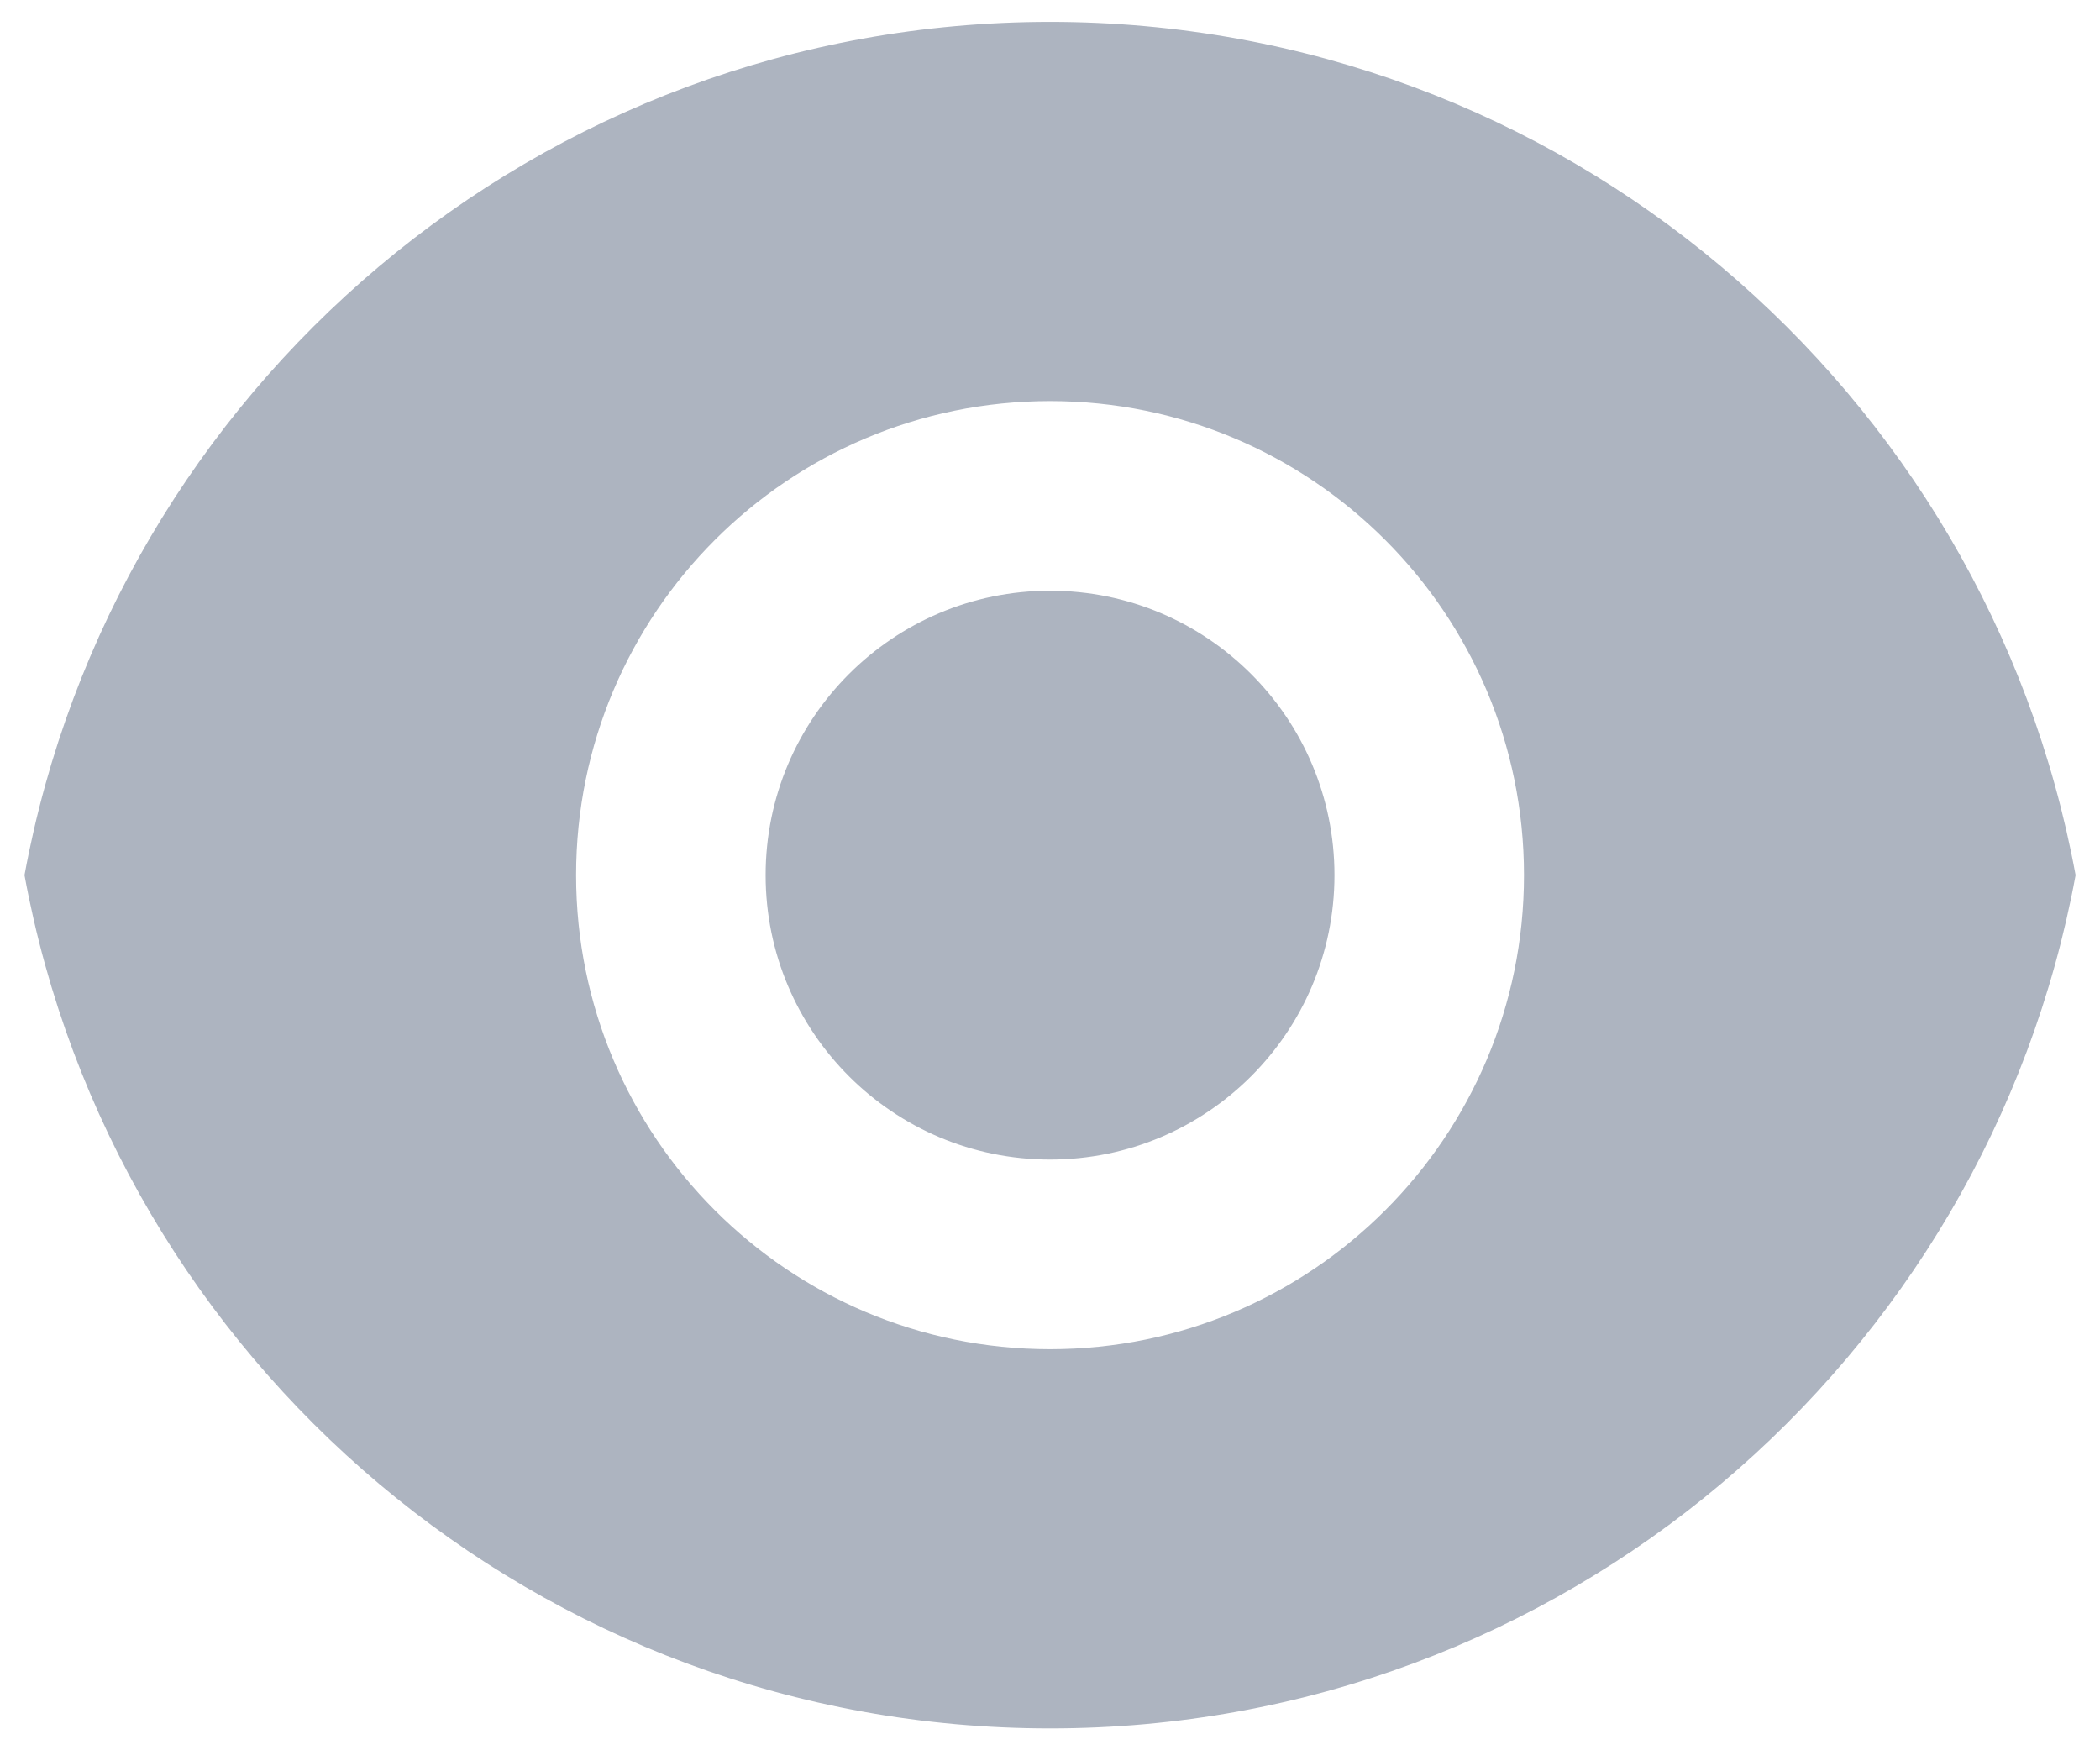 <svg width="24" height="20" viewBox="0 0 24 20" fill="none" xmlns="http://www.w3.org/2000/svg">
<path d="M0.28 10C1.299 4.453 6.159 0.25 12.001 0.25C17.842 0.25 22.702 4.453 23.721 10C22.702 15.547 17.842 19.75 12.001 19.75C6.159 19.75 1.299 15.547 0.28 10ZM12.001 15.417C14.992 15.417 17.417 12.992 17.417 10C17.417 7.008 14.992 4.583 12.001 4.583C9.009 4.583 6.584 7.008 6.584 10C6.584 12.992 9.009 15.417 12.001 15.417ZM12.001 13.25C10.206 13.25 8.75 11.795 8.75 10C8.75 8.205 10.206 6.75 12.001 6.75C13.795 6.75 15.251 8.205 15.251 10C15.251 11.795 13.795 13.25 12.001 13.25Z" fill="#ADB4C0"/>
</svg>
